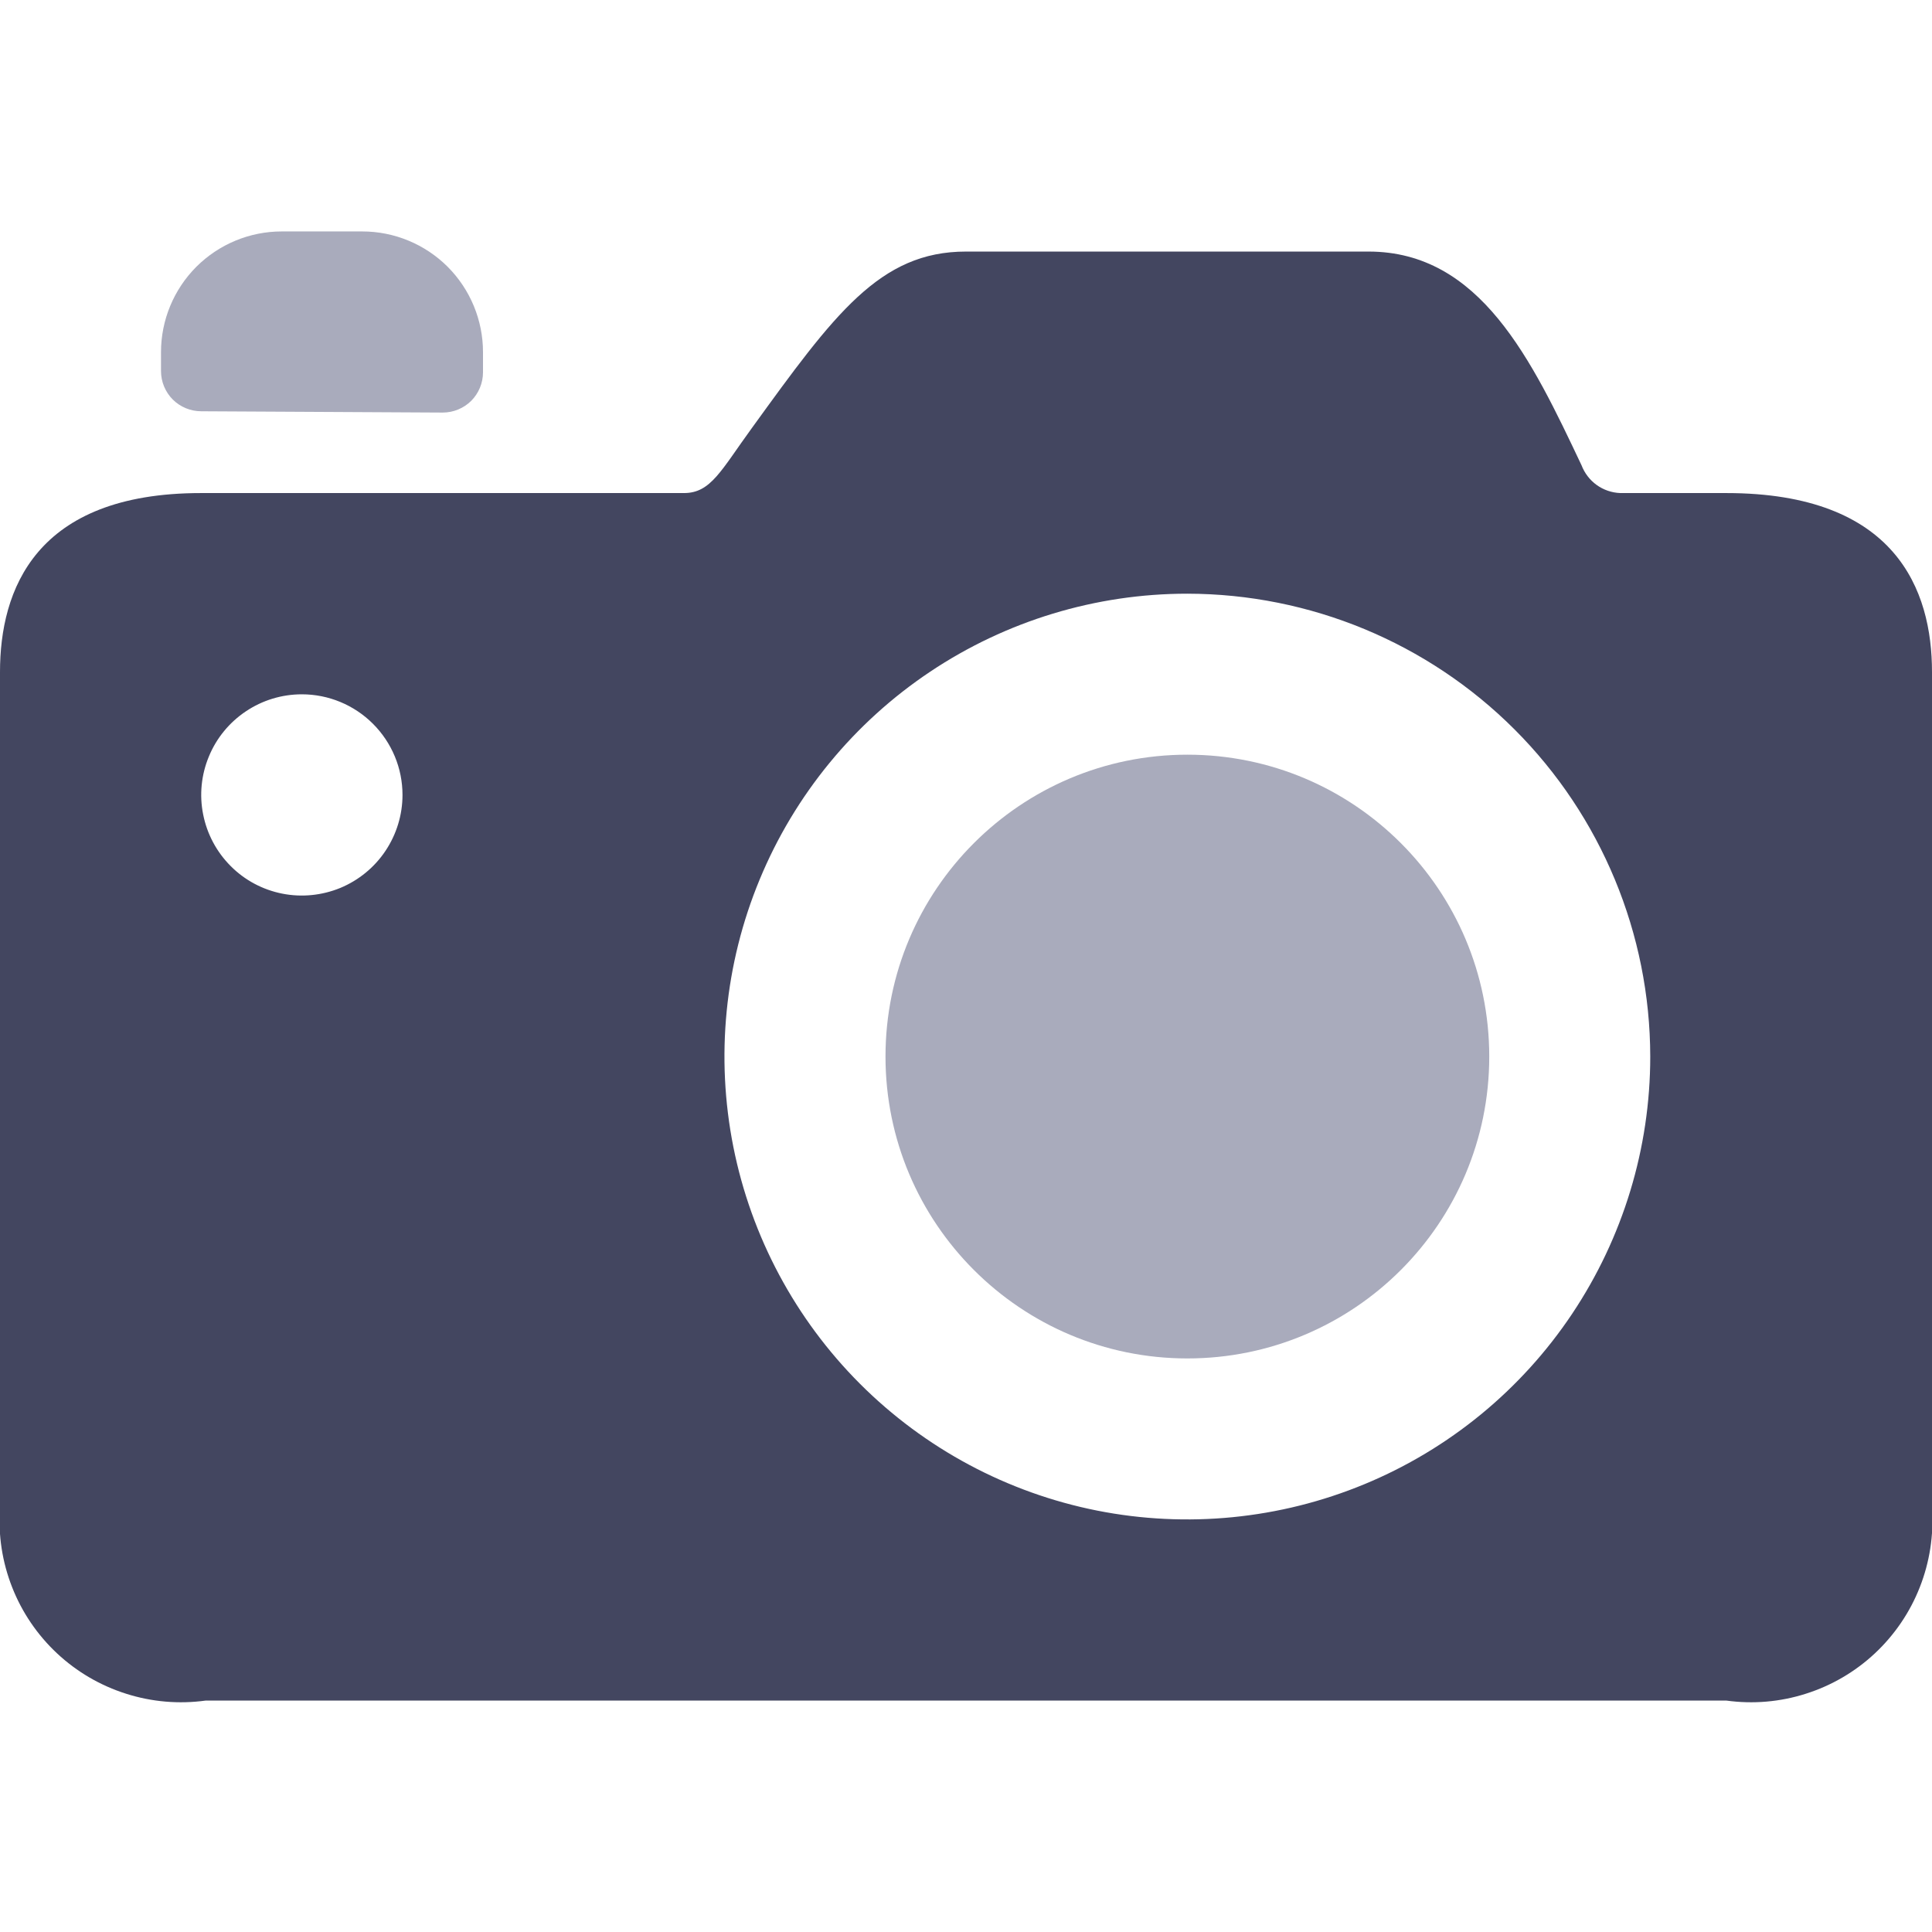 <svg width="24" height="24" viewBox="0 0 24 24" fill="none" xmlns="http://www.w3.org/2000/svg">
<g clip-path="url(#clip0_5281_1436)">
<path d="M14.75 16.875C16.821 16.875 18.5 15.196 18.5 13.125C18.5 11.054 16.821 9.375 14.75 9.375C12.679 9.375 11 11.054 11 13.125C11 15.196 12.679 16.875 14.75 16.875Z" fill="#A9ABBC"/>
<path d="M21.444 6.125H20.128C20.022 6.121 19.92 6.086 19.835 6.025C19.749 5.963 19.684 5.878 19.646 5.779C19.029 4.475 18.39 3.125 17 3.125H11.999C10.928 3.125 10.364 3.903 9.341 5.316C8.957 5.843 8.831 6.125 8.497 6.125H2.497C0.434 6.125 -0 7.334 -0 8.348V18.736C-0.024 19.07 0.028 19.406 0.151 19.718C0.273 20.029 0.464 20.31 0.709 20.539C0.954 20.768 1.247 20.939 1.566 21.04C1.886 21.142 2.224 21.171 2.556 21.125H21.444C21.776 21.171 22.114 21.142 22.433 21.04C22.752 20.939 23.045 20.768 23.29 20.539C23.535 20.31 23.726 20.029 23.848 19.718C23.971 19.406 24.023 19.07 24 18.736V8.348C24 7.334 23.556 6.125 21.444 6.125ZM20.5 13.125C20.5 14.262 20.162 15.374 19.53 16.32C18.899 17.265 18.001 18.002 16.95 18.437C15.899 18.872 14.743 18.986 13.628 18.765C12.512 18.543 11.488 17.995 10.684 17.191C9.88 16.387 9.332 15.362 9.11 14.247C8.888 13.131 9.002 11.975 9.437 10.925C9.872 9.874 10.609 8.976 11.555 8.344C12.501 7.712 13.612 7.375 14.749 7.375C16.274 7.377 17.736 7.983 18.814 9.061C19.892 10.139 20.498 11.601 20.5 13.125ZM5 9.875C5 10.122 4.926 10.364 4.789 10.569C4.652 10.775 4.456 10.935 4.228 11.03C3.999 11.124 3.748 11.149 3.506 11.101C3.263 11.053 3.04 10.934 2.866 10.759C2.691 10.584 2.572 10.361 2.524 10.119C2.475 9.876 2.5 9.625 2.595 9.397C2.689 9.168 2.85 8.973 3.055 8.836C3.261 8.698 3.502 8.625 3.75 8.625C4.081 8.625 4.399 8.757 4.633 8.991C4.868 9.226 5 9.543 5 9.875Z" fill="#434660"/>
<path d="M2.5 5.109L5.5 5.125C5.633 5.125 5.76 5.072 5.854 4.979C5.947 4.885 6 4.758 6 4.625V4.375C6 3.977 5.842 3.596 5.561 3.314C5.279 3.033 4.898 2.875 4.5 2.875H3.5C3.102 2.875 2.721 3.033 2.439 3.314C2.158 3.596 2 3.977 2 4.375V4.609C2 4.742 2.053 4.869 2.146 4.963C2.24 5.056 2.367 5.109 2.5 5.109Z" fill="#A9ABBC"/>
</g>
<defs>
<clipPath id="clip0_5281_1436">
<rect width="24" height="24" fill="white"/>
</clipPath>
</defs>
</svg>
